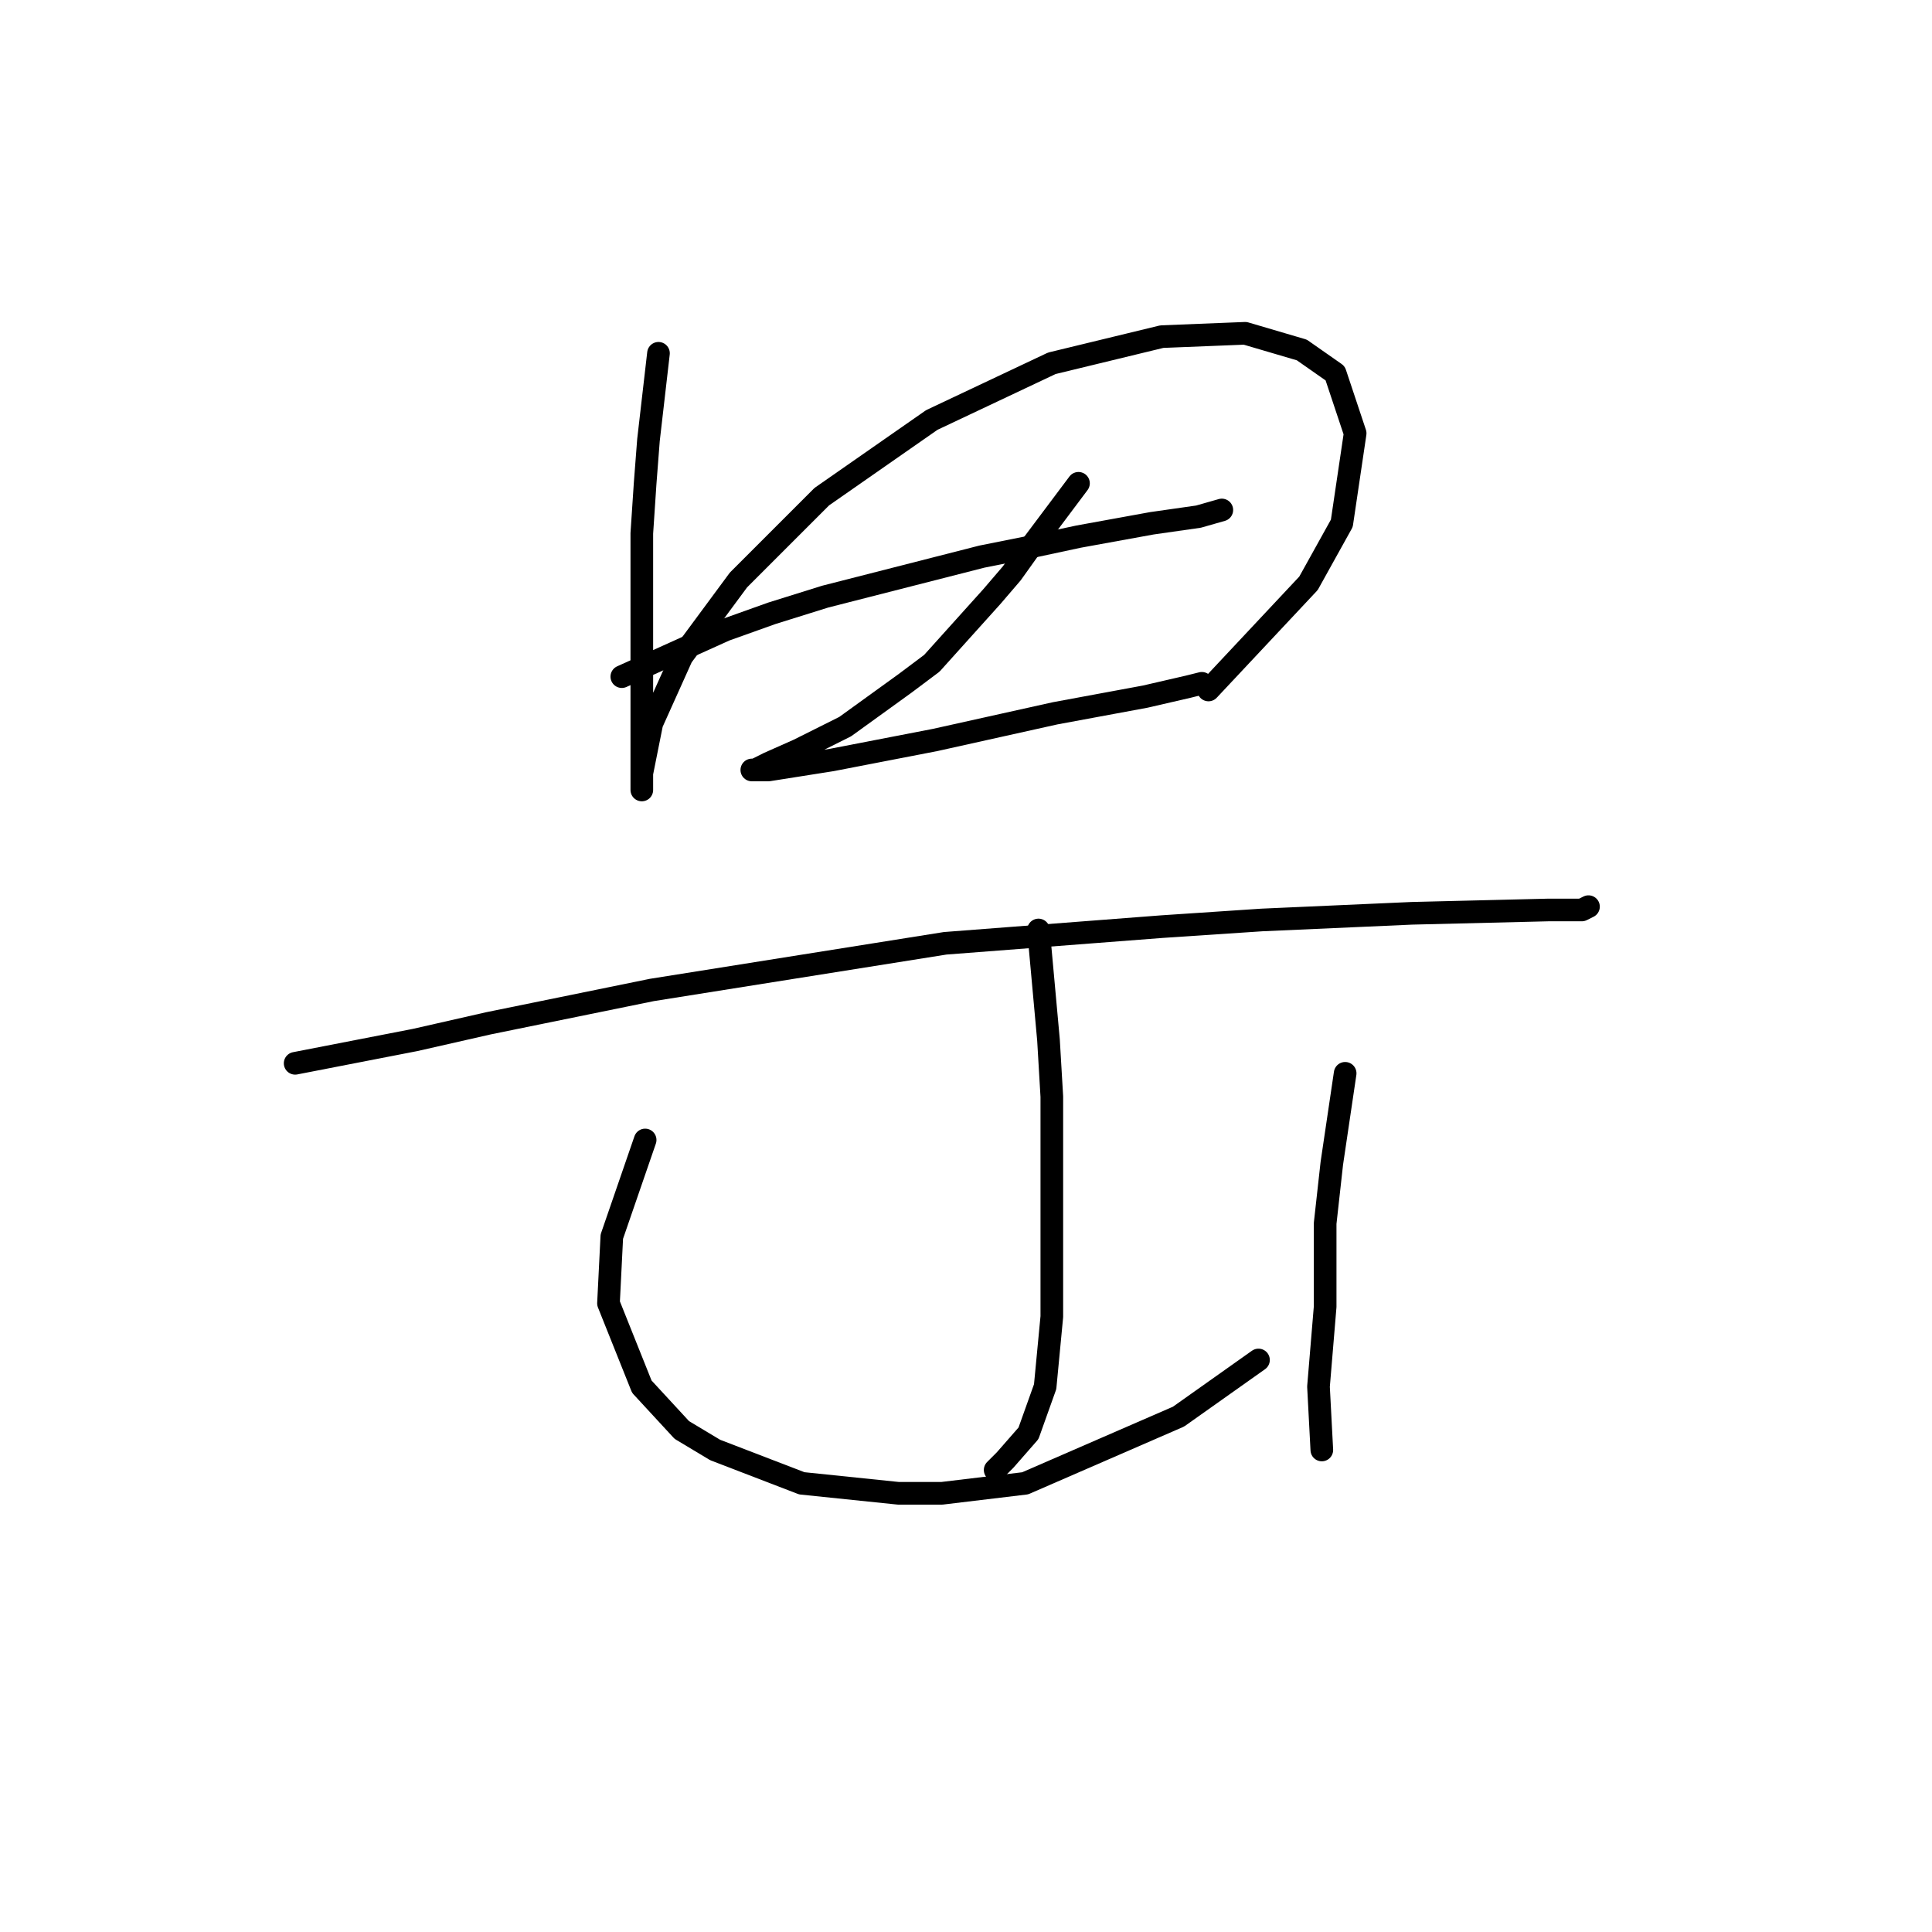 <?xml version="1.0" standalone="no"?>
    <svg width="256" height="256" xmlns="http://www.w3.org/2000/svg" version="1.1">
    <polyline stroke="black" stroke-width="3" stroke-linecap="round" fill="transparent" stroke-linejoin="round" points="87.252 46.814 85.927 58.298 85.485 64.04 85.044 70.666 85.044 77.733 85.044 89.658 85.044 97.609 85.044 102.909 85.044 104.676 85.044 104.234 85.044 102.467 86.369 95.842 90.344 87.008 97.853 76.849 108.895 65.807 123.471 55.648 139.372 48.139 153.947 44.606 164.99 44.164 172.498 46.373 176.915 49.464 179.565 57.415 177.798 69.34 173.382 77.291 160.131 91.425 160.131 91.425 " />
        <polyline stroke="black" stroke-width="3" stroke-linecap="round" fill="transparent" stroke-linejoin="round" points="82.394 89.658 96.086 83.475 102.27 81.266 109.337 79.058 130.096 73.757 136.721 72.432 142.905 71.107 152.622 69.34 158.806 68.457 161.898 67.574 161.898 67.574 " />
        <polyline stroke="black" stroke-width="3" stroke-linecap="round" fill="transparent" stroke-linejoin="round" points="142.905 64.04 136.28 72.874 134.071 75.966 131.421 79.058 123.471 87.891 119.937 90.542 111.987 96.284 105.803 99.375 101.828 101.142 100.061 102.025 99.62 102.025 101.828 102.025 110.22 100.7 123.912 98.05 139.813 94.517 151.739 92.308 157.481 90.983 159.248 90.542 159.248 90.542 " />
        <polyline stroke="black" stroke-width="3" stroke-linecap="round" fill="transparent" stroke-linejoin="round" points="39.108 140.894 55.009 137.802 64.726 135.594 86.369 131.177 125.237 124.993 153.947 122.785 167.198 121.901 187.074 121.018 205.183 120.576 209.6 120.576 210.483 120.135 210.483 120.135 " />
        <polyline stroke="black" stroke-width="3" stroke-linecap="round" fill="transparent" stroke-linejoin="round" points="137.605 123.227 138.93 137.802 139.372 145.311 139.372 152.82 139.372 160.328 139.372 174.462 138.488 183.738 136.28 189.922 133.188 193.455 131.863 194.78 131.863 194.78 " />
        <polyline stroke="black" stroke-width="3" stroke-linecap="round" fill="transparent" stroke-linejoin="round" points="85.485 151.053 81.069 163.862 80.627 172.696 85.044 183.738 90.344 189.48 94.761 192.13 106.245 196.547 119.054 197.872 124.796 197.872 135.838 196.547 156.156 187.713 166.756 180.204 166.756 180.204 " />
        <polyline stroke="black" stroke-width="3" stroke-linecap="round" fill="transparent" stroke-linejoin="round" points="178.24 142.219 176.473 154.145 175.59 162.095 175.59 169.604 175.59 173.137 174.707 183.738 175.148 192.13 175.148 192.13 " />
        </svg>